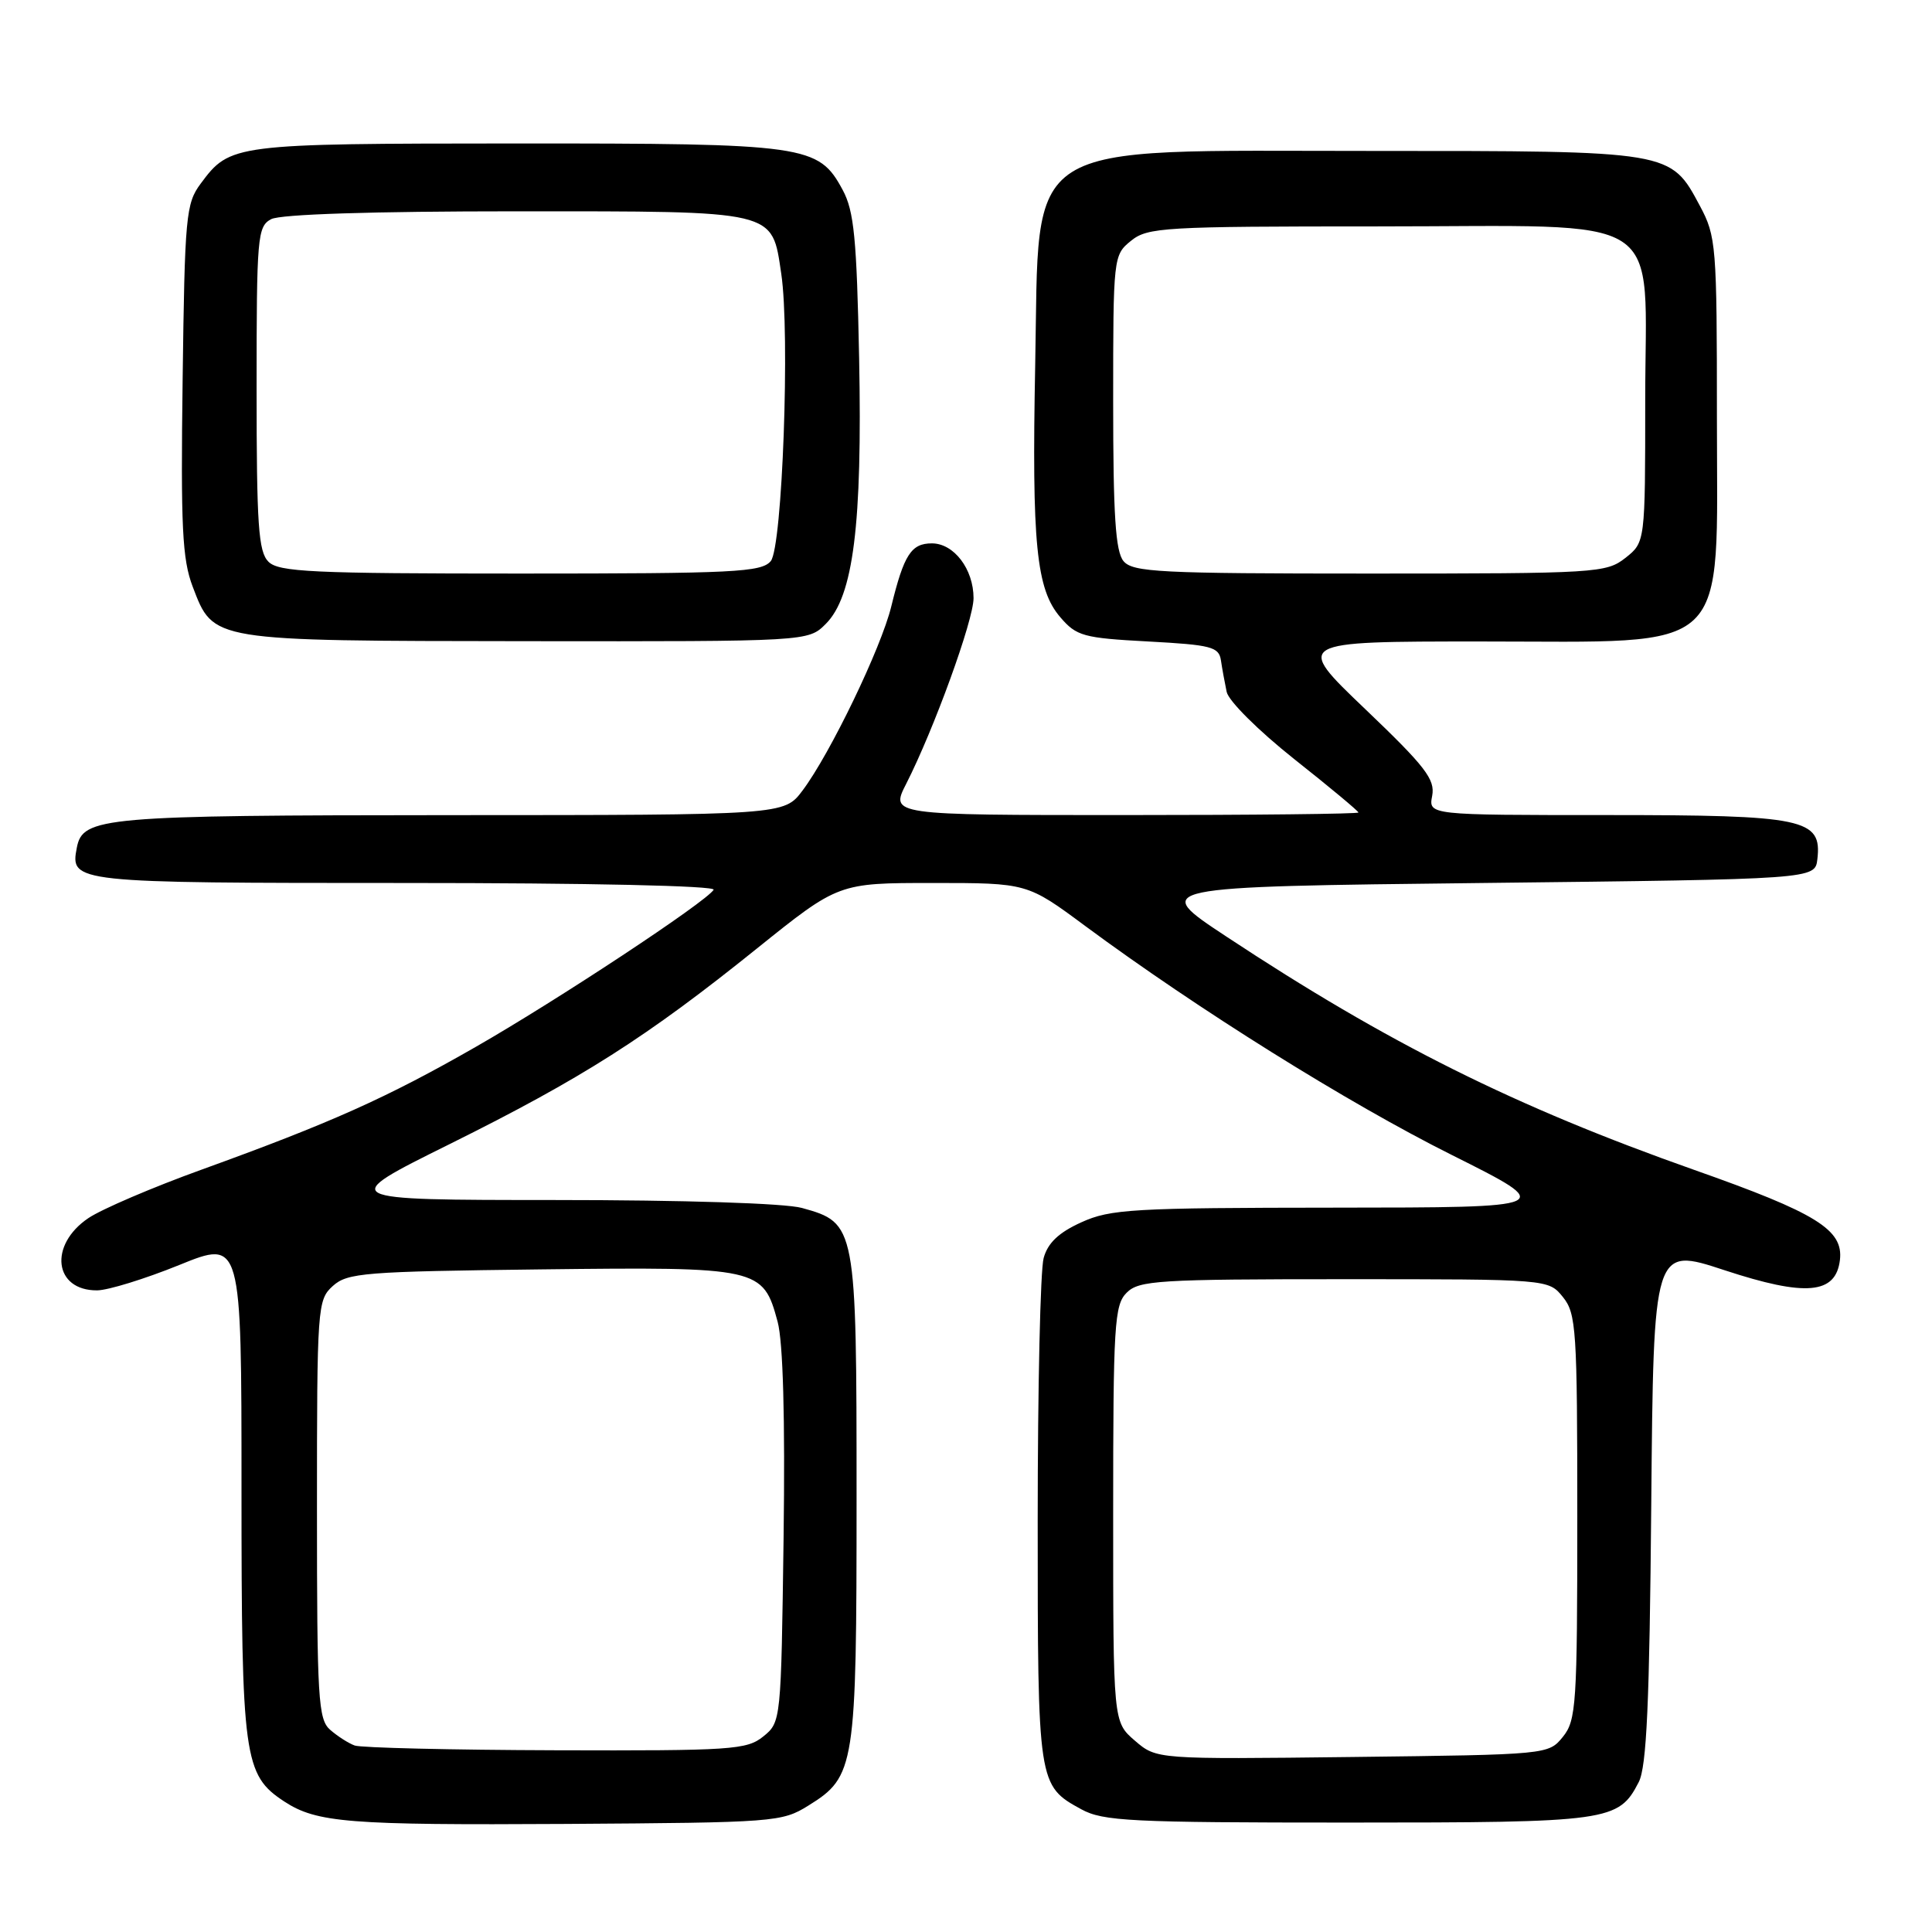<?xml version="1.0" encoding="UTF-8" standalone="no"?>
<!DOCTYPE svg PUBLIC "-//W3C//DTD SVG 1.1//EN" "http://www.w3.org/Graphics/SVG/1.1/DTD/svg11.dtd" >
<svg xmlns="http://www.w3.org/2000/svg" xmlns:xlink="http://www.w3.org/1999/xlink" version="1.1" viewBox="0 0 256 256">
 <g >
 <path fill="currentColor"
d=" M 107.13 239.24 C 113.31 235.40 113.50 234.17 113.50 198.45 C 113.50 162.35 113.44 162.05 106.26 160.06 C 104.05 159.44 90.59 159.01 73.58 159.01 C 44.66 159.00 44.66 159.00 59.58 151.60 C 77.14 142.88 85.67 137.45 100.31 125.67 C 111.10 117.00 111.10 117.00 123.60 117.00 C 136.11 117.00 136.11 117.00 143.80 122.70 C 158.73 133.74 178.62 146.17 192.37 153.04 C 206.28 160.00 206.28 160.00 176.89 160.02 C 150.11 160.04 147.13 160.21 143.29 161.96 C 140.30 163.31 138.84 164.69 138.29 166.69 C 137.85 168.23 137.50 183.90 137.50 201.50 C 137.50 236.41 137.53 236.60 143.28 239.74 C 146.16 241.32 149.84 241.50 178.60 241.50 C 213.28 241.50 214.46 241.34 217.14 236.14 C 218.19 234.10 218.57 225.72 218.80 199.35 C 219.10 165.21 219.10 165.21 228.51 168.31 C 239.27 171.85 243.26 171.50 243.80 166.95 C 244.27 162.94 240.70 160.73 224.50 155.02 C 200.71 146.62 183.91 138.24 162.50 124.10 C 152.50 117.50 152.50 117.50 196.50 117.00 C 240.50 116.50 240.50 116.50 240.81 113.85 C 241.43 108.48 239.14 108.00 212.92 108.00 C 189.28 108.00 189.28 108.00 189.77 105.45 C 190.18 103.27 188.88 101.58 180.89 93.95 C 171.52 85.00 171.52 85.00 196.25 85.00 C 229.81 85.00 227.50 87.19 227.50 55.33 C 227.50 32.50 227.41 31.32 225.24 27.27 C 221.33 19.96 221.58 20.00 181.80 20.00 C 134.65 20.01 137.76 18.03 137.17 48.33 C 136.71 72.09 137.31 78.08 140.49 81.78 C 142.64 84.29 143.54 84.54 152.15 85.00 C 160.51 85.45 161.51 85.71 161.78 87.50 C 161.94 88.60 162.29 90.48 162.54 91.68 C 162.80 92.89 166.75 96.82 171.50 100.59 C 176.18 104.29 180.00 107.48 180.00 107.66 C 180.00 107.85 166.04 108.00 148.98 108.00 C 117.96 108.00 117.96 108.00 120.08 103.85 C 123.75 96.64 129.00 82.19 129.00 79.26 C 129.00 75.41 126.40 72.00 123.48 72.00 C 120.74 72.00 119.78 73.49 118.10 80.35 C 116.76 85.86 110.00 99.88 106.34 104.75 C 103.90 108.00 103.90 108.00 59.70 108.01 C 13.55 108.03 10.96 108.26 10.18 112.32 C 9.28 116.96 9.65 117.00 53.68 117.00 C 78.05 117.00 94.89 117.37 94.56 117.90 C 93.57 119.51 73.80 132.56 63.00 138.74 C 51.21 145.49 43.83 148.79 26.72 154.98 C 20.24 157.32 13.49 160.21 11.72 161.40 C 6.42 164.97 7.15 171.02 12.87 170.98 C 14.32 170.97 19.21 169.46 23.75 167.62 C 32.00 164.27 32.00 164.27 32.00 197.24 C 32.00 233.01 32.30 235.18 37.67 238.71 C 41.97 241.52 46.18 241.85 75.00 241.68 C 102.70 241.50 103.60 241.44 107.13 239.24 Z  M 109.42 82.67 C 113.08 79.01 114.27 69.52 113.84 47.50 C 113.52 31.60 113.17 27.96 111.66 25.17 C 108.45 19.21 106.92 19.00 68.28 19.01 C 30.89 19.03 30.49 19.08 26.60 24.32 C 24.63 26.96 24.48 28.61 24.20 50.29 C 23.94 69.85 24.15 74.10 25.53 77.73 C 28.32 85.01 27.73 84.91 69.80 84.96 C 107.09 85.00 107.09 85.00 109.42 82.67 Z  M 150.38 230.65 C 147.50 228.17 147.50 228.17 147.50 200.62 C 147.50 175.51 147.66 172.91 149.29 171.29 C 150.91 169.66 153.49 169.50 178.12 169.50 C 205.18 169.50 205.18 169.50 207.09 171.86 C 208.86 174.05 209.00 176.12 209.00 201.00 C 209.00 225.87 208.86 227.95 207.09 230.14 C 205.18 232.49 205.12 232.50 179.22 232.81 C 153.25 233.12 153.25 233.12 150.38 230.65 Z  M 47.00 231.29 C 46.17 230.99 44.71 230.05 43.75 229.21 C 42.16 227.83 42.00 225.12 42.00 200.00 C 42.00 173.13 42.06 172.25 44.10 170.40 C 46.04 168.65 48.27 168.48 71.70 168.20 C 100.64 167.86 101.11 167.97 103.04 175.14 C 103.76 177.83 104.04 187.86 103.83 203.73 C 103.50 228.04 103.49 228.19 101.14 230.09 C 98.95 231.86 96.96 231.99 73.64 231.92 C 59.81 231.88 47.83 231.59 47.00 231.29 Z  M 148.87 74.35 C 147.81 73.07 147.50 68.26 147.50 53.26 C 147.50 34.04 147.53 33.80 149.86 31.91 C 152.07 30.12 154.17 30.00 182.48 30.00 C 221.60 30.00 218.00 27.67 218.00 53.00 C 218.00 71.85 218.00 71.85 215.37 73.93 C 212.83 75.92 211.58 76.00 181.49 76.00 C 153.65 76.00 150.10 75.82 148.87 74.35 Z  M 35.57 74.43 C 34.24 73.10 34.00 69.58 34.00 51.46 C 34.00 31.34 34.11 30.01 35.93 29.04 C 37.15 28.39 49.28 28.00 68.43 28.00 C 103.16 28.00 102.25 27.78 103.52 36.27 C 104.70 44.16 103.67 72.50 102.13 74.35 C 100.90 75.82 97.30 76.00 68.95 76.00 C 41.37 76.00 36.93 75.79 35.57 74.43 Z "/>
</g>
</svg>